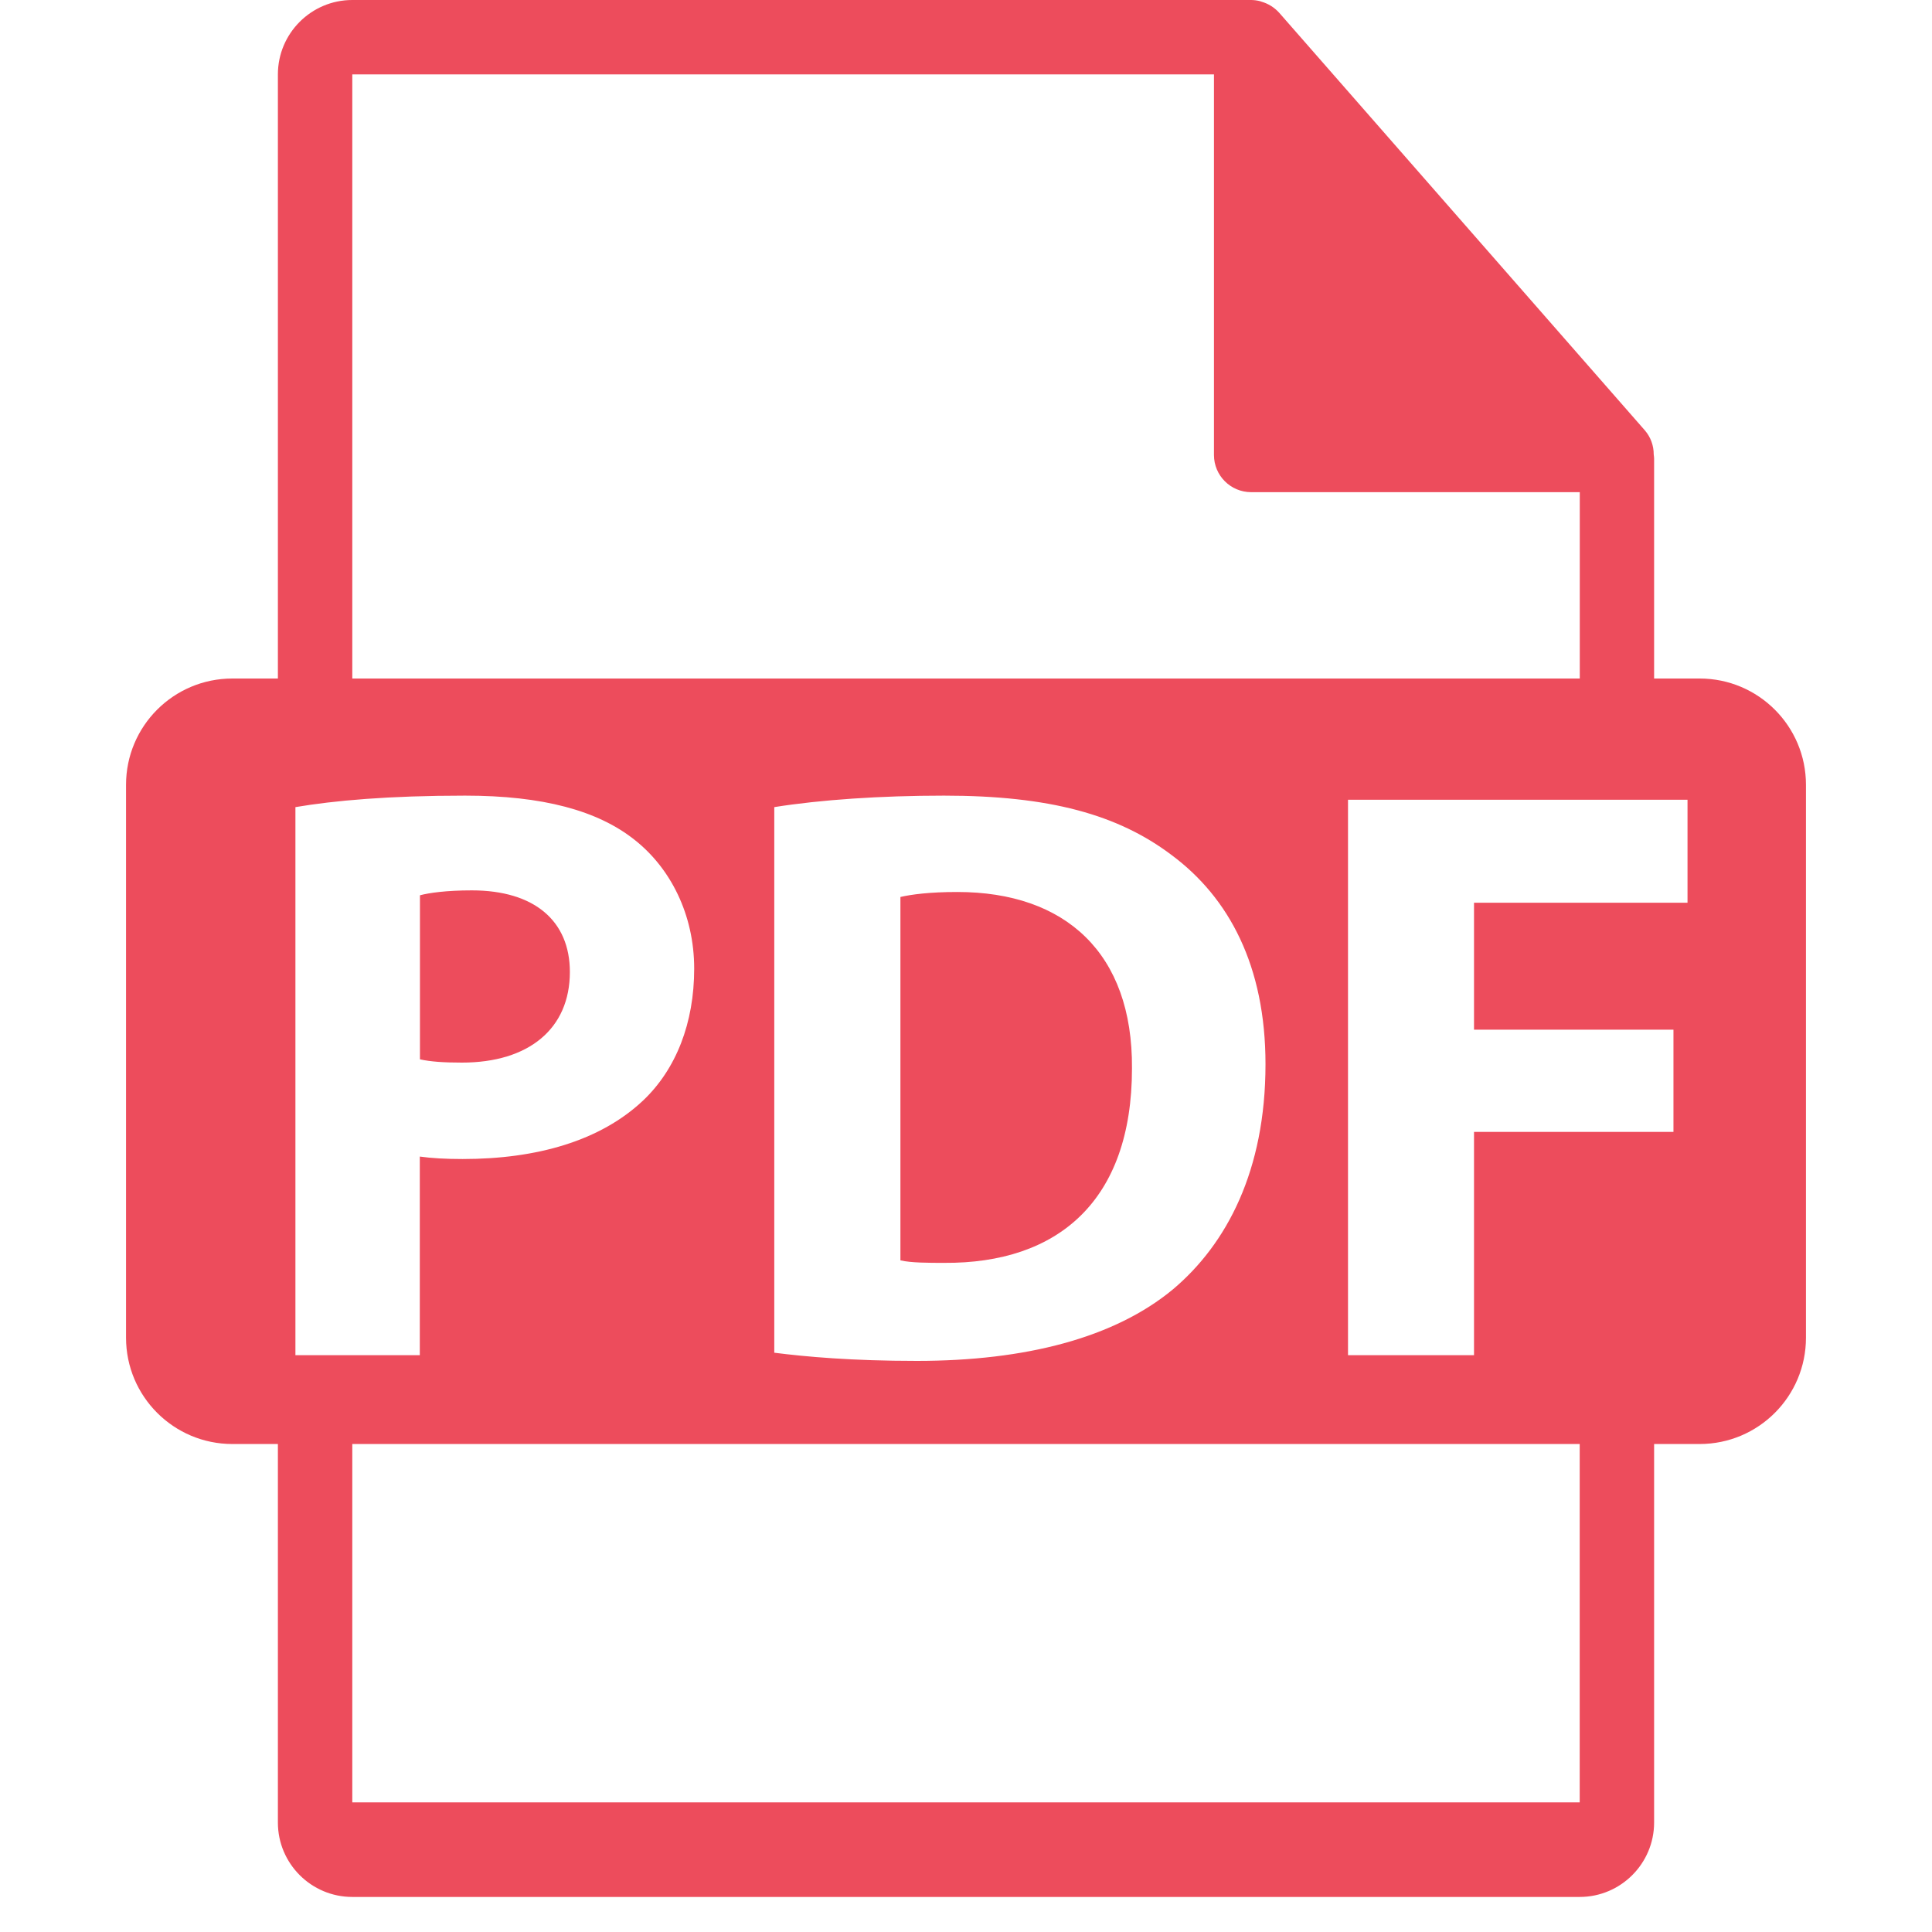 <svg width="80" height="80" viewBox="0 0 48 55" fill="none" xmlns="http://www.w3.org/2000/svg">
<path d="M12.723 27.67C12.723 26.216 11.713 25.347 9.932 25.347C9.205 25.347 8.713 25.418 8.455 25.487V30.157C8.761 30.225 9.136 30.25 9.651 30.25C11.55 30.25 12.723 29.288 12.723 27.67Z" fill="#ED4C5C"/>
<path d="M23.753 25.393C22.956 25.393 22.439 25.464 22.133 25.535V35.88C22.439 35.951 22.931 35.951 23.376 35.951C26.613 35.974 28.725 34.191 28.725 30.415C28.75 27.13 26.826 25.393 23.753 25.393Z" fill="#ED4C5C"/>
<path d="M44.886 19.316H43.589V13.058C43.588 13.018 43.584 12.979 43.578 12.94C43.58 12.688 43.491 12.444 43.327 12.253L32.915 0.362L32.907 0.354C32.775 0.21 32.606 0.105 32.419 0.05L32.362 0.031C32.282 0.011 32.201 0.001 32.119 0H6.529C5.36 0 4.411 0.951 4.411 2.118V19.316H3.114C1.442 19.316 0.088 20.67 0.088 22.342V38.082C0.088 39.752 1.444 41.108 3.114 41.108H4.411V51.884C4.411 53.051 5.36 54.002 6.529 54.002H41.471C42.638 54.002 43.589 53.051 43.589 51.884V41.108H44.886C46.558 41.108 47.912 39.752 47.912 38.082V22.342C47.912 20.67 46.556 19.316 44.886 19.316V19.316ZM6.529 2.118H31.059V12.953C31.059 13.538 31.533 14.011 32.119 14.011H41.473V19.316H6.529V2.118ZM32.526 30.296C32.526 33.322 31.424 35.411 29.896 36.701C28.232 38.084 25.699 38.742 22.602 38.742C20.748 38.742 19.436 38.623 18.542 38.509V22.977C19.856 22.767 21.569 22.65 23.376 22.65C26.378 22.65 28.325 23.189 29.85 24.339C31.493 25.558 32.526 27.505 32.526 30.296V30.296ZM4.91 38.579V22.977C6.012 22.79 7.562 22.65 9.742 22.65C11.948 22.65 13.521 23.073 14.575 23.916C15.583 24.714 16.262 26.028 16.262 27.576C16.262 29.125 15.747 30.438 14.808 31.329C13.588 32.479 11.782 32.995 9.67 32.995C9.201 32.995 8.778 32.972 8.451 32.925V38.579H4.91ZM41.471 51.31H6.529V41.108H41.471V51.31ZM44.54 25.699H38.462V29.313H44.14V32.222H38.462V38.579H34.875V22.767H44.54V25.699Z" fill="#ED4C5C"/>
</svg>
